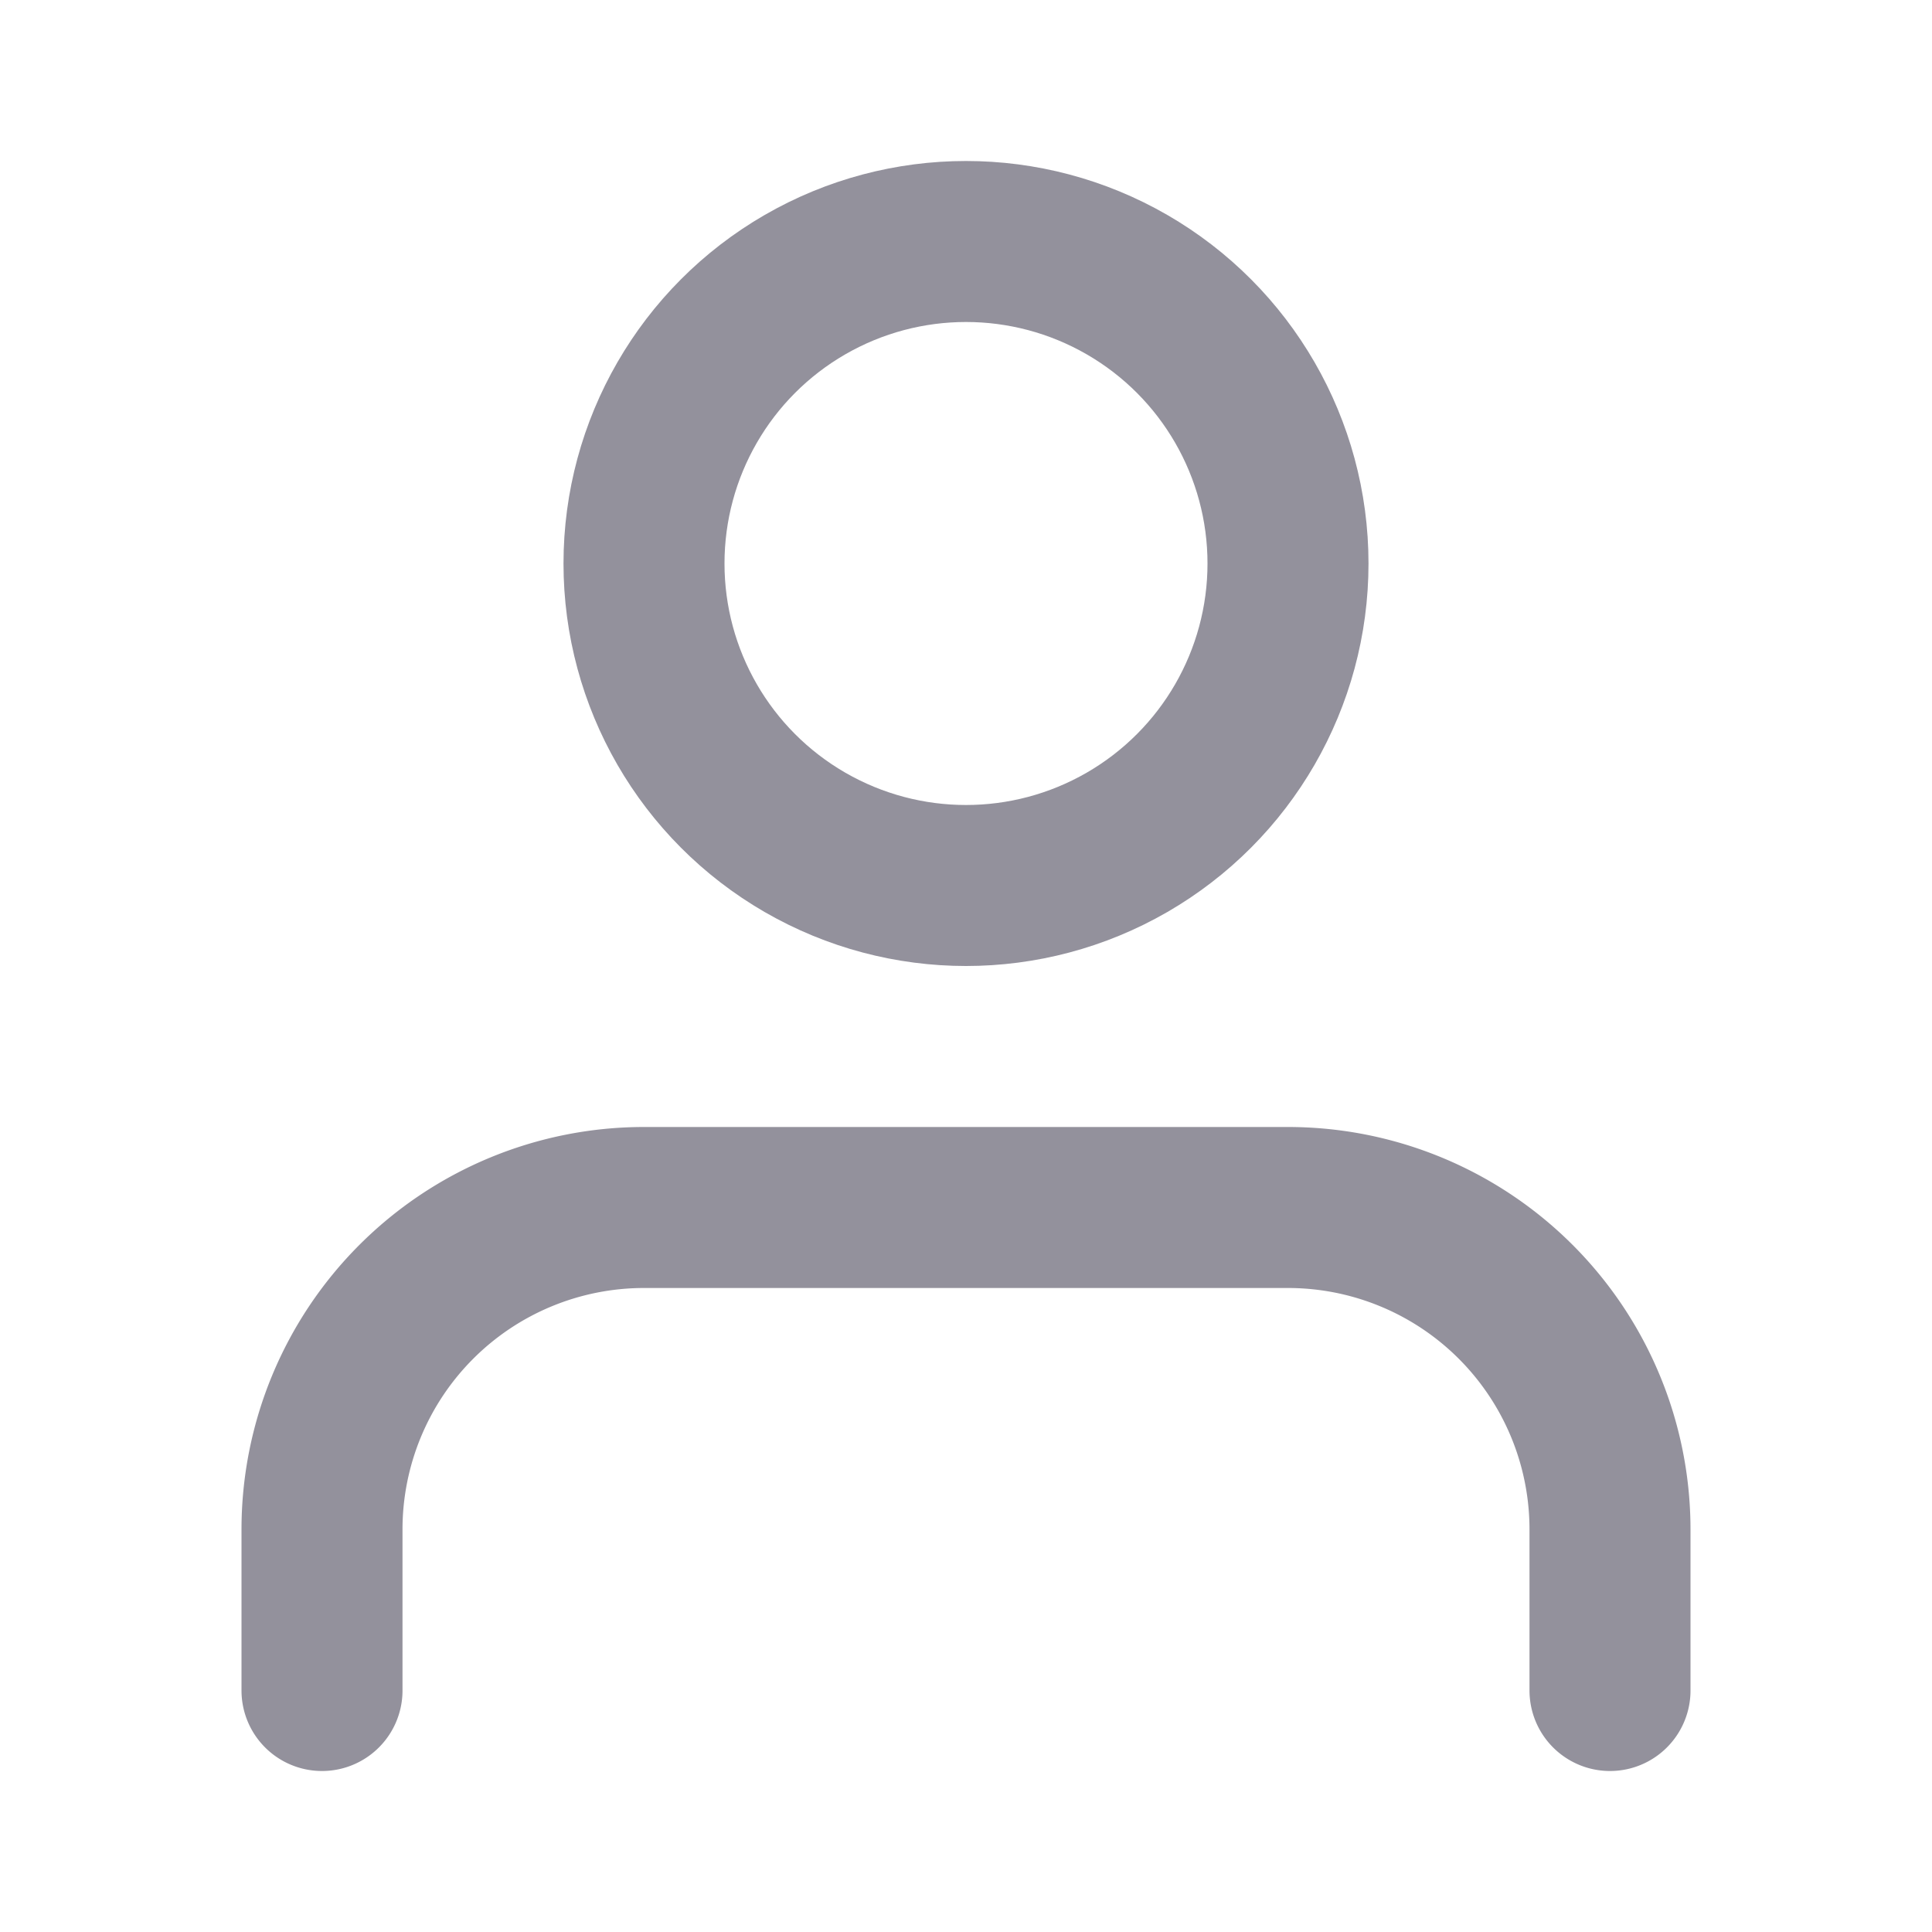 <svg xmlns="http://www.w3.org/2000/svg" width="24" height="24" viewBox="0 0 24 24" fill="none" stroke="#93919C" stroke-width="2" stroke-linecap="round" stroke-linejoin="round" class="feather feather-user"><path d="M20 21v-2a4 4 0 0 0-4-4H8a4 4 0 0 0-4 4v2"></path><circle cx="12" cy="7" r="4"></circle></svg>